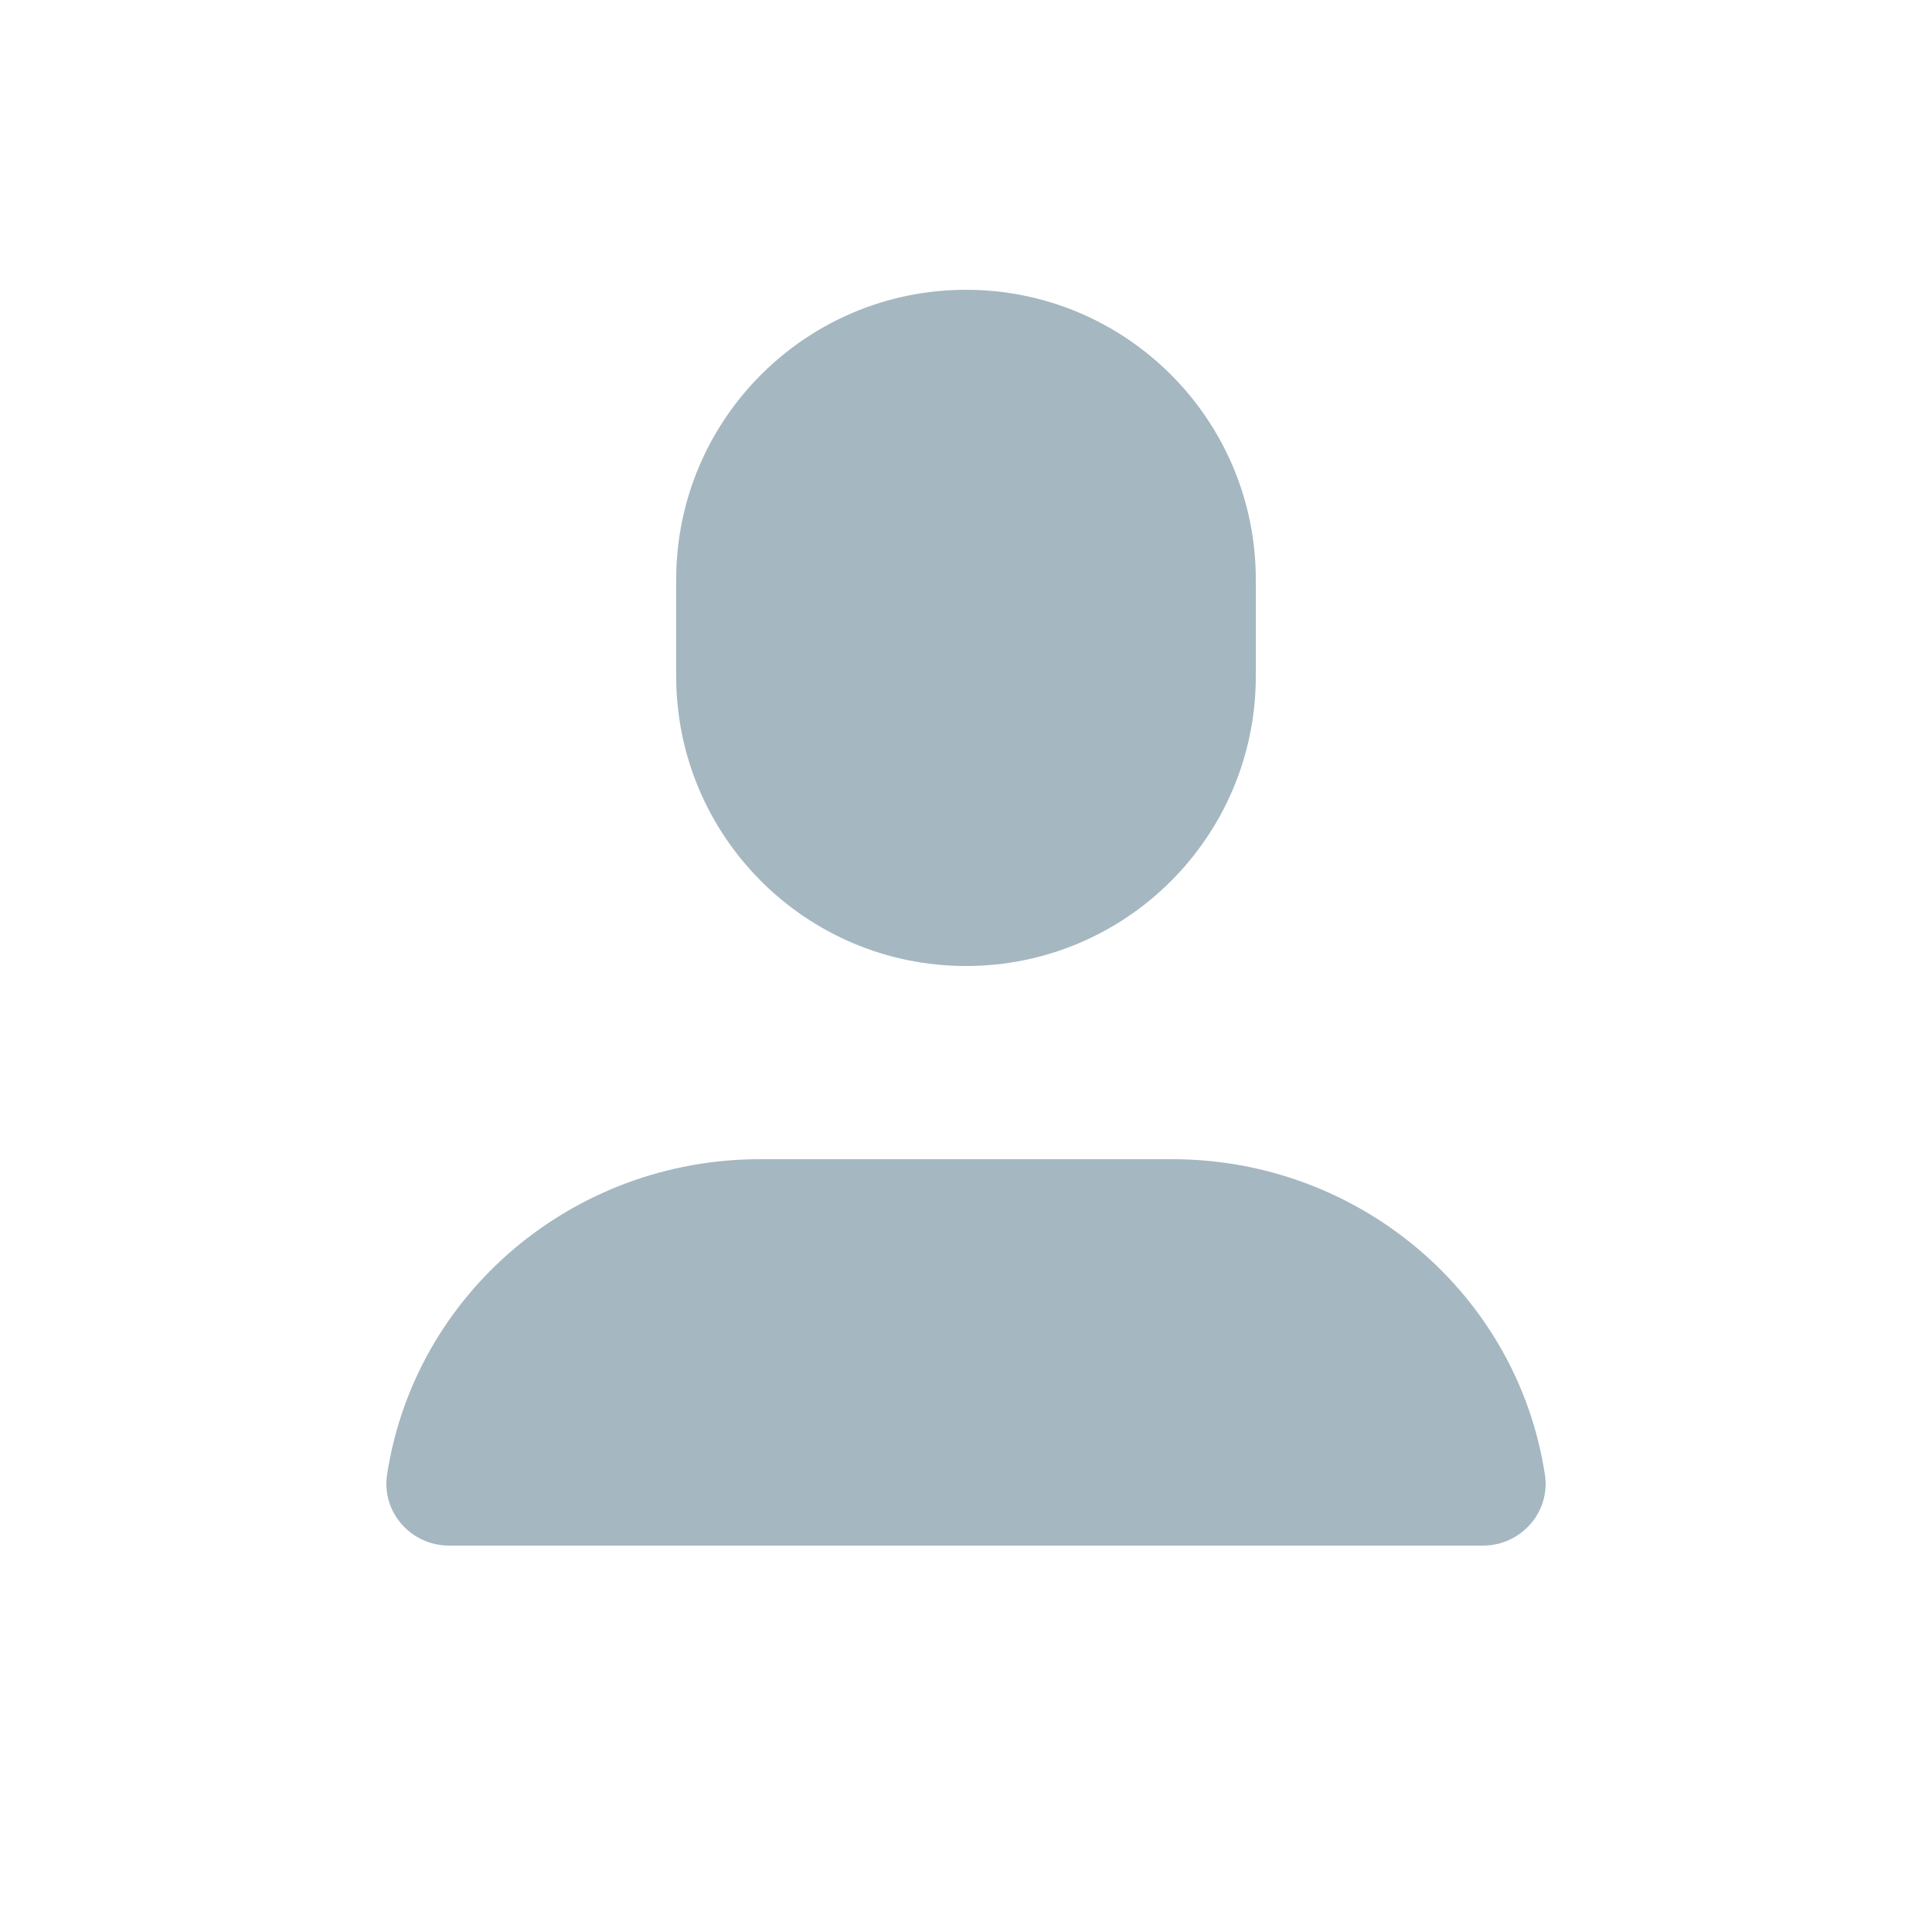 <svg width="20" height="20" viewBox="0 0 20 20" fill="none" xmlns="http://www.w3.org/2000/svg">
<path fill-rule="evenodd" clip-rule="evenodd" d="M10 3C8.343 3 7 4.343 7 6V7C7 8.657 8.343 10 10 10C11.657 10 13 8.657 13 7V6C13 4.343 11.657 3 10 3ZM4.007 15.266C4.294 13.389 5.935 12 7.866 12H12.134C14.065 12 15.706 13.389 15.993 15.266C16.052 15.652 15.747 16 15.35 16H4.65C4.253 16 3.948 15.652 4.007 15.266Z" fill="#A5B7C0"/>
</svg>
